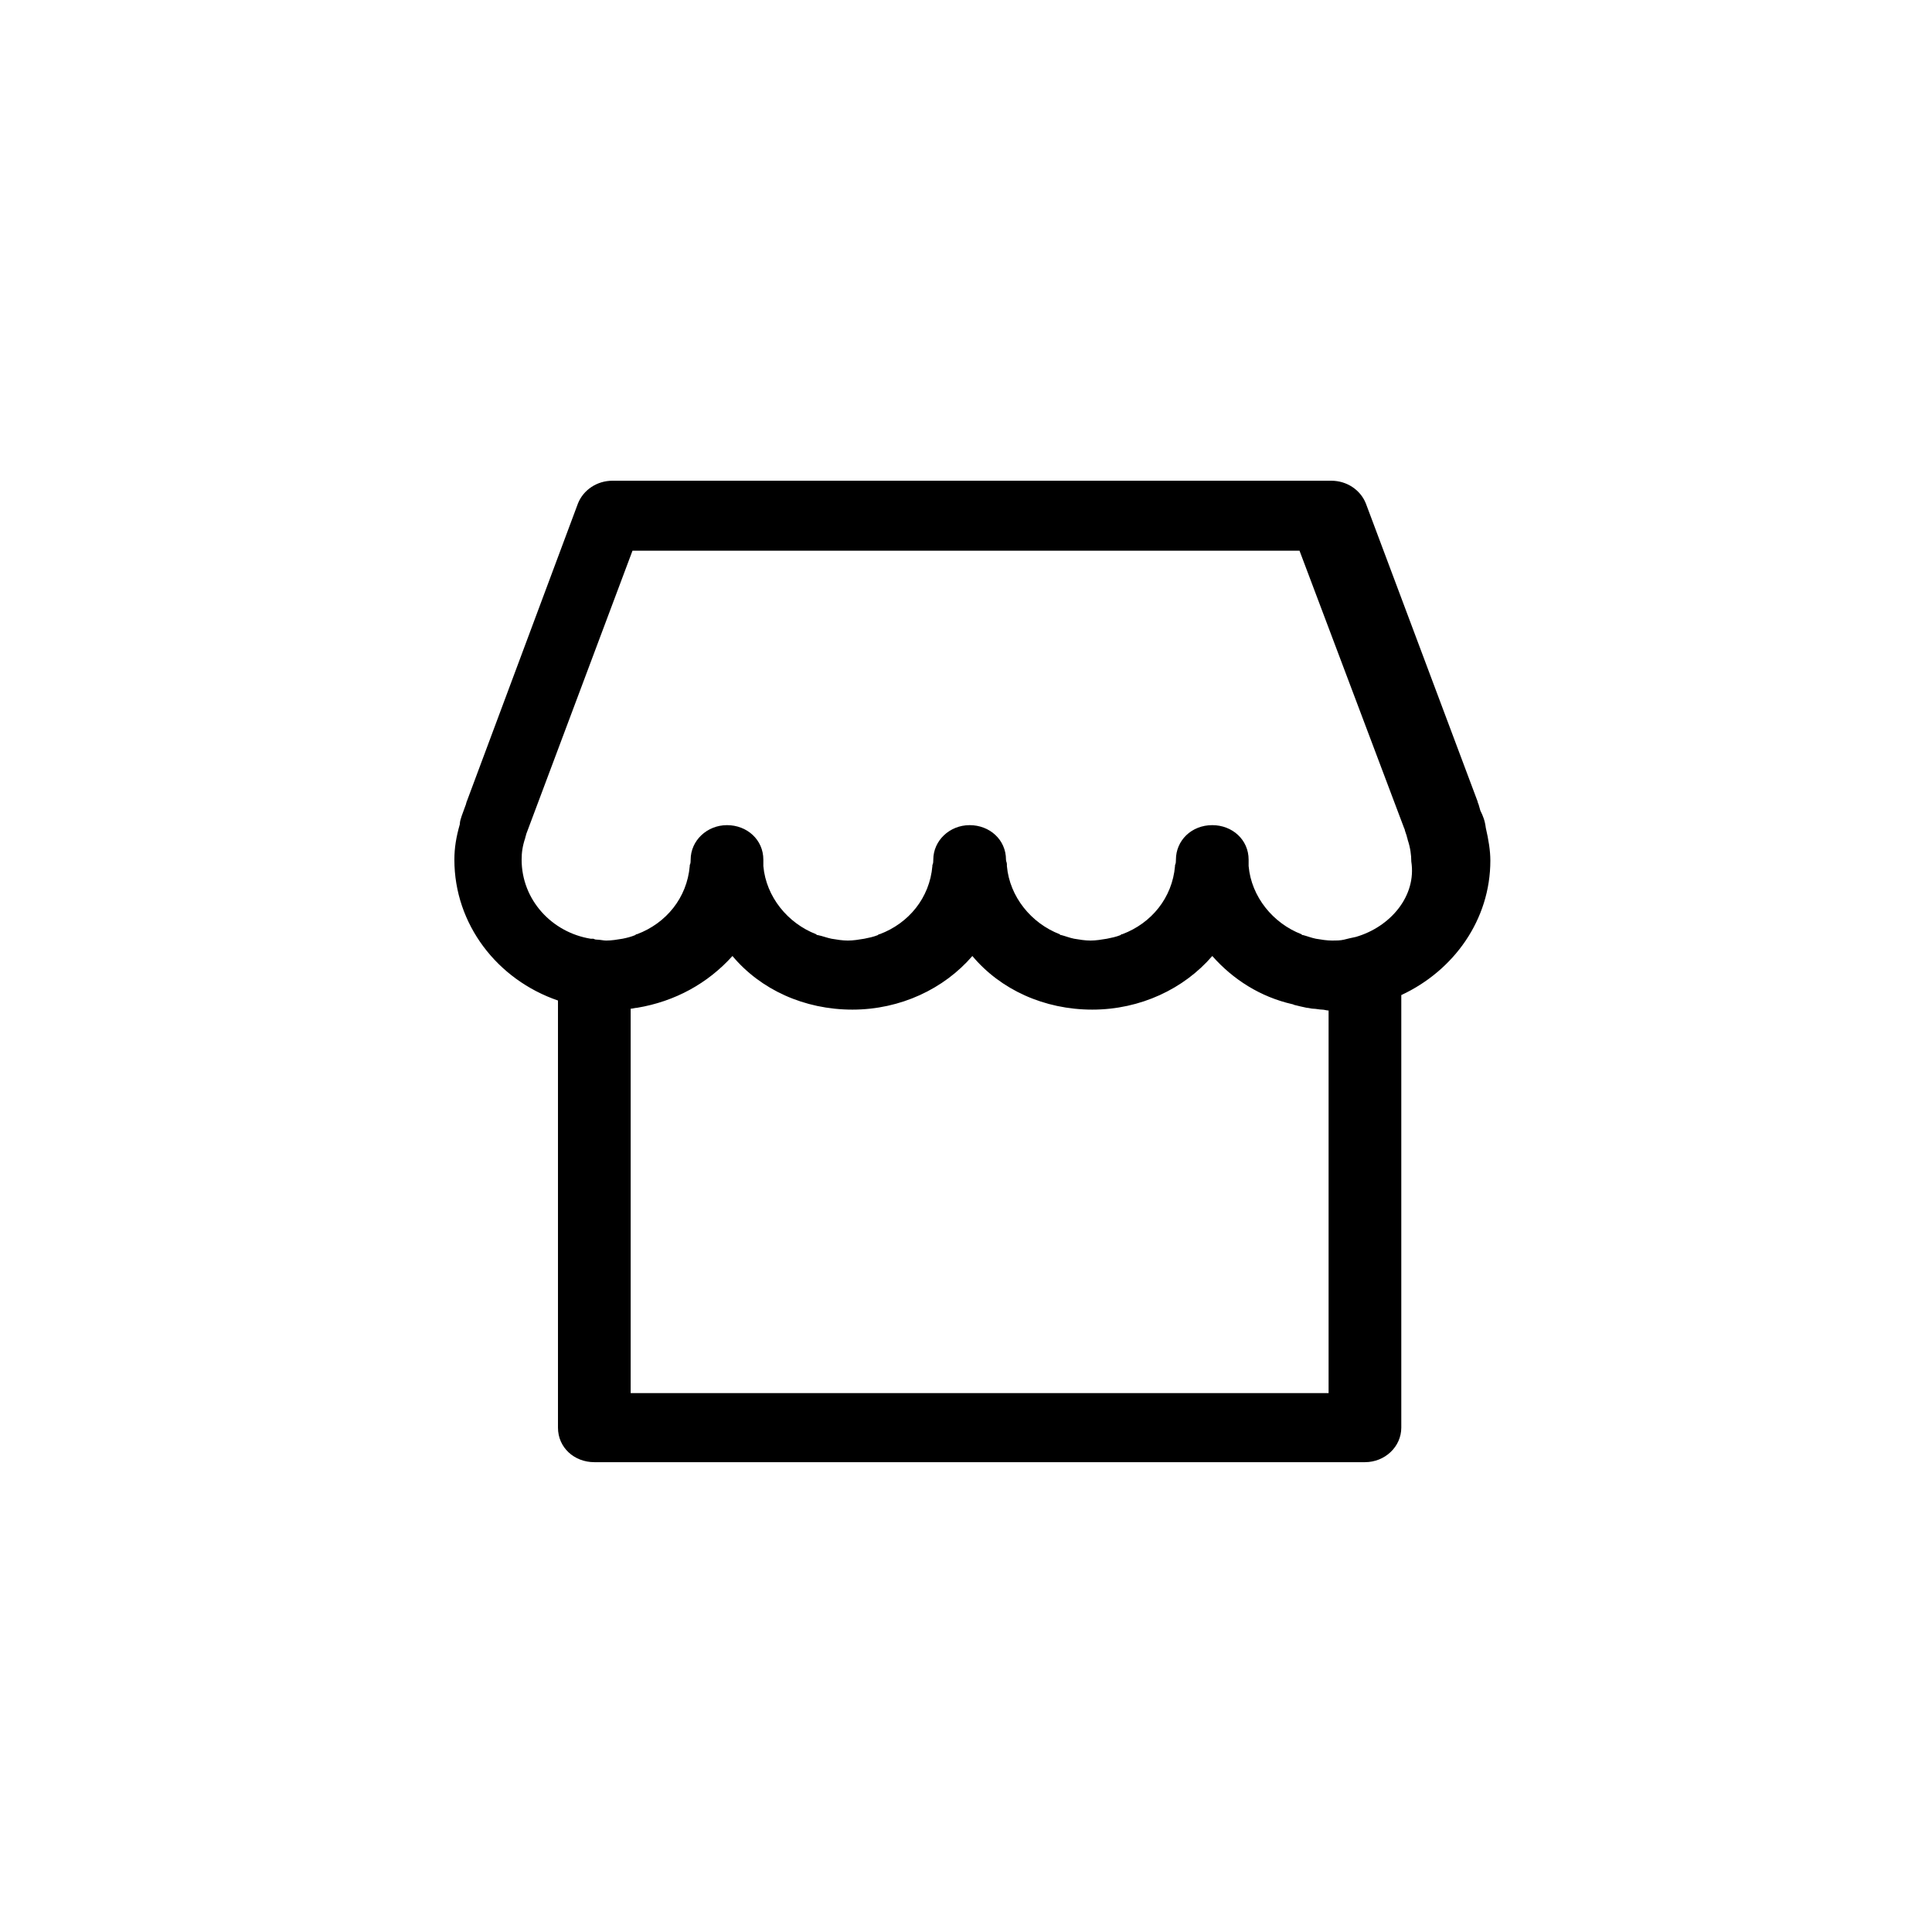 <?xml version="1.0" encoding="utf-8"?>
<!-- Generator: Adobe Illustrator 22.0.1, SVG Export Plug-In . SVG Version: 6.00 Build 0)  -->
<svg version="1.1" id="Layer_1" xmlns="http://www.w3.org/2000/svg" xmlns:xlink="http://www.w3.org/1999/xlink" x="0px" y="0px"
	 viewBox="0 0 212.6 212.6" style="enable-background:new 0 0 212.6 212.6;" xml:space="preserve">
<g id="icon--store">
	<path d="M163.5,91.1c-0.1-0.8-0.3-1.3-0.6-1.9l-0.2-0.7c0,0-0.1-0.2-0.1-0.3l-12.3-32.8c-0.6-1.5-2.1-2.5-3.8-2.5H67.4
		c-1.7,0-3.2,1-3.8,2.5L51.4,88.1c-0.1,0.2-0.1,0.4-0.2,0.6l-0.4,1.1c-0.1,0.3-0.2,0.6-0.2,0.9c-0.4,1.4-0.6,2.6-0.6,3.9
		c0,7.1,4.7,13.2,11.4,15.5v47c0,2.2,1.8,3.8,4,3.8h84.8c2.2,0,4-1.7,4-3.8v-47.6c5.8-2.7,9.8-8.3,9.8-14.8
		C164,93.6,163.8,92.4,163.5,91.1z M146.1,153.3H69.4V111c0.2,0,0.5-0.1,0.7-0.1c4.2-0.7,7.8-2.7,10.5-5.7c3.1,3.7,7.9,5.9,13.2,5.9
		c5.3,0,10.1-2.3,13.2-5.9c3.1,3.7,7.9,5.9,13.2,5.9c5.3,0,10.1-2.3,13.2-5.9c2.3,2.6,5.3,4.5,8.8,5.3c0.1,0,0.2,0.1,0.3,0.1
		c0.4,0.1,0.8,0.2,1.3,0.3c0.2,0,0.5,0.1,0.7,0.1c0.3,0,0.7,0.1,1,0.1c0.2,0,0.5,0.1,0.7,0.1V153.3z M149.2,103.1
		c-0.5,0.1-0.9,0.2-1.3,0.3c-0.4,0.1-0.9,0.1-1.3,0.1c-0.6,0-1.2-0.1-1.8-0.2c-0.5-0.1-1-0.3-1.4-0.4c-0.1,0-0.1,0-0.2-0.1
		c-3.1-1.2-5.5-4.1-5.8-7.5c0-0.1,0-0.2,0-0.2c0-0.2,0-0.3,0-0.5c0-2.2-1.8-3.8-4-3.8c-2.3,0-4,1.7-4,3.8c0,0.2,0,0.4-0.1,0.6v0.1
		c-0.3,3.5-2.6,6.3-5.8,7.5c-0.1,0-0.1,0-0.2,0.1c-0.5,0.2-1,0.3-1.5,0.4c-0.6,0.1-1.2,0.2-1.8,0.2c-0.6,0-1.2-0.1-1.8-0.2
		c-0.5-0.1-1-0.3-1.4-0.4c-0.1,0-0.1,0-0.2-0.1c-3.1-1.2-5.5-4.1-5.8-7.5c0-0.1,0-0.1,0-0.2c0-0.2-0.1-0.3-0.1-0.5
		c0-2.2-1.8-3.8-4-3.8c-2.2,0-4,1.7-4,3.8c0,0.2,0,0.4-0.1,0.6v0.1c-0.3,3.5-2.6,6.3-5.8,7.5c-0.1,0-0.1,0-0.2,0.1
		c-0.5,0.2-1,0.3-1.5,0.4c-0.6,0.1-1.2,0.2-1.8,0.2c-0.6,0-1.2-0.1-1.8-0.2c-0.5-0.1-1-0.3-1.5-0.4c-0.1,0-0.1,0-0.2-0.1
		c-3.1-1.2-5.5-4.1-5.8-7.5c0-0.1,0-0.2,0-0.2c0-0.2,0-0.3,0-0.5c0-2.2-1.8-3.8-4-3.8c-2.2,0-4,1.7-4,3.8c0,0.2,0,0.4-0.1,0.6v0.1
		c-0.3,3.5-2.6,6.3-5.8,7.5c-0.1,0-0.1,0-0.2,0.1c-0.5,0.2-0.9,0.3-1.4,0.4c-0.6,0.1-1.2,0.2-1.8,0.2c-0.3,0-0.7-0.1-1-0.1
		c-0.1,0-0.2,0-0.4-0.1c-0.1,0-0.2,0-0.3,0c-4.3-0.7-7.6-4.3-7.6-8.7c0-0.8,0.1-1.5,0.4-2.4c0-0.1,0.1-0.3,0.1-0.4l11.7-31.2h73.4
		l11.5,30.5c0,0,0.1,0.2,0.1,0.3l0.2,0.6c0,0.1,0.1,0.3,0.1,0.4c0.3,0.9,0.4,1.7,0.4,2.4C155.9,98.6,153,102,149.2,103.1z"/>
</g>
</svg>
